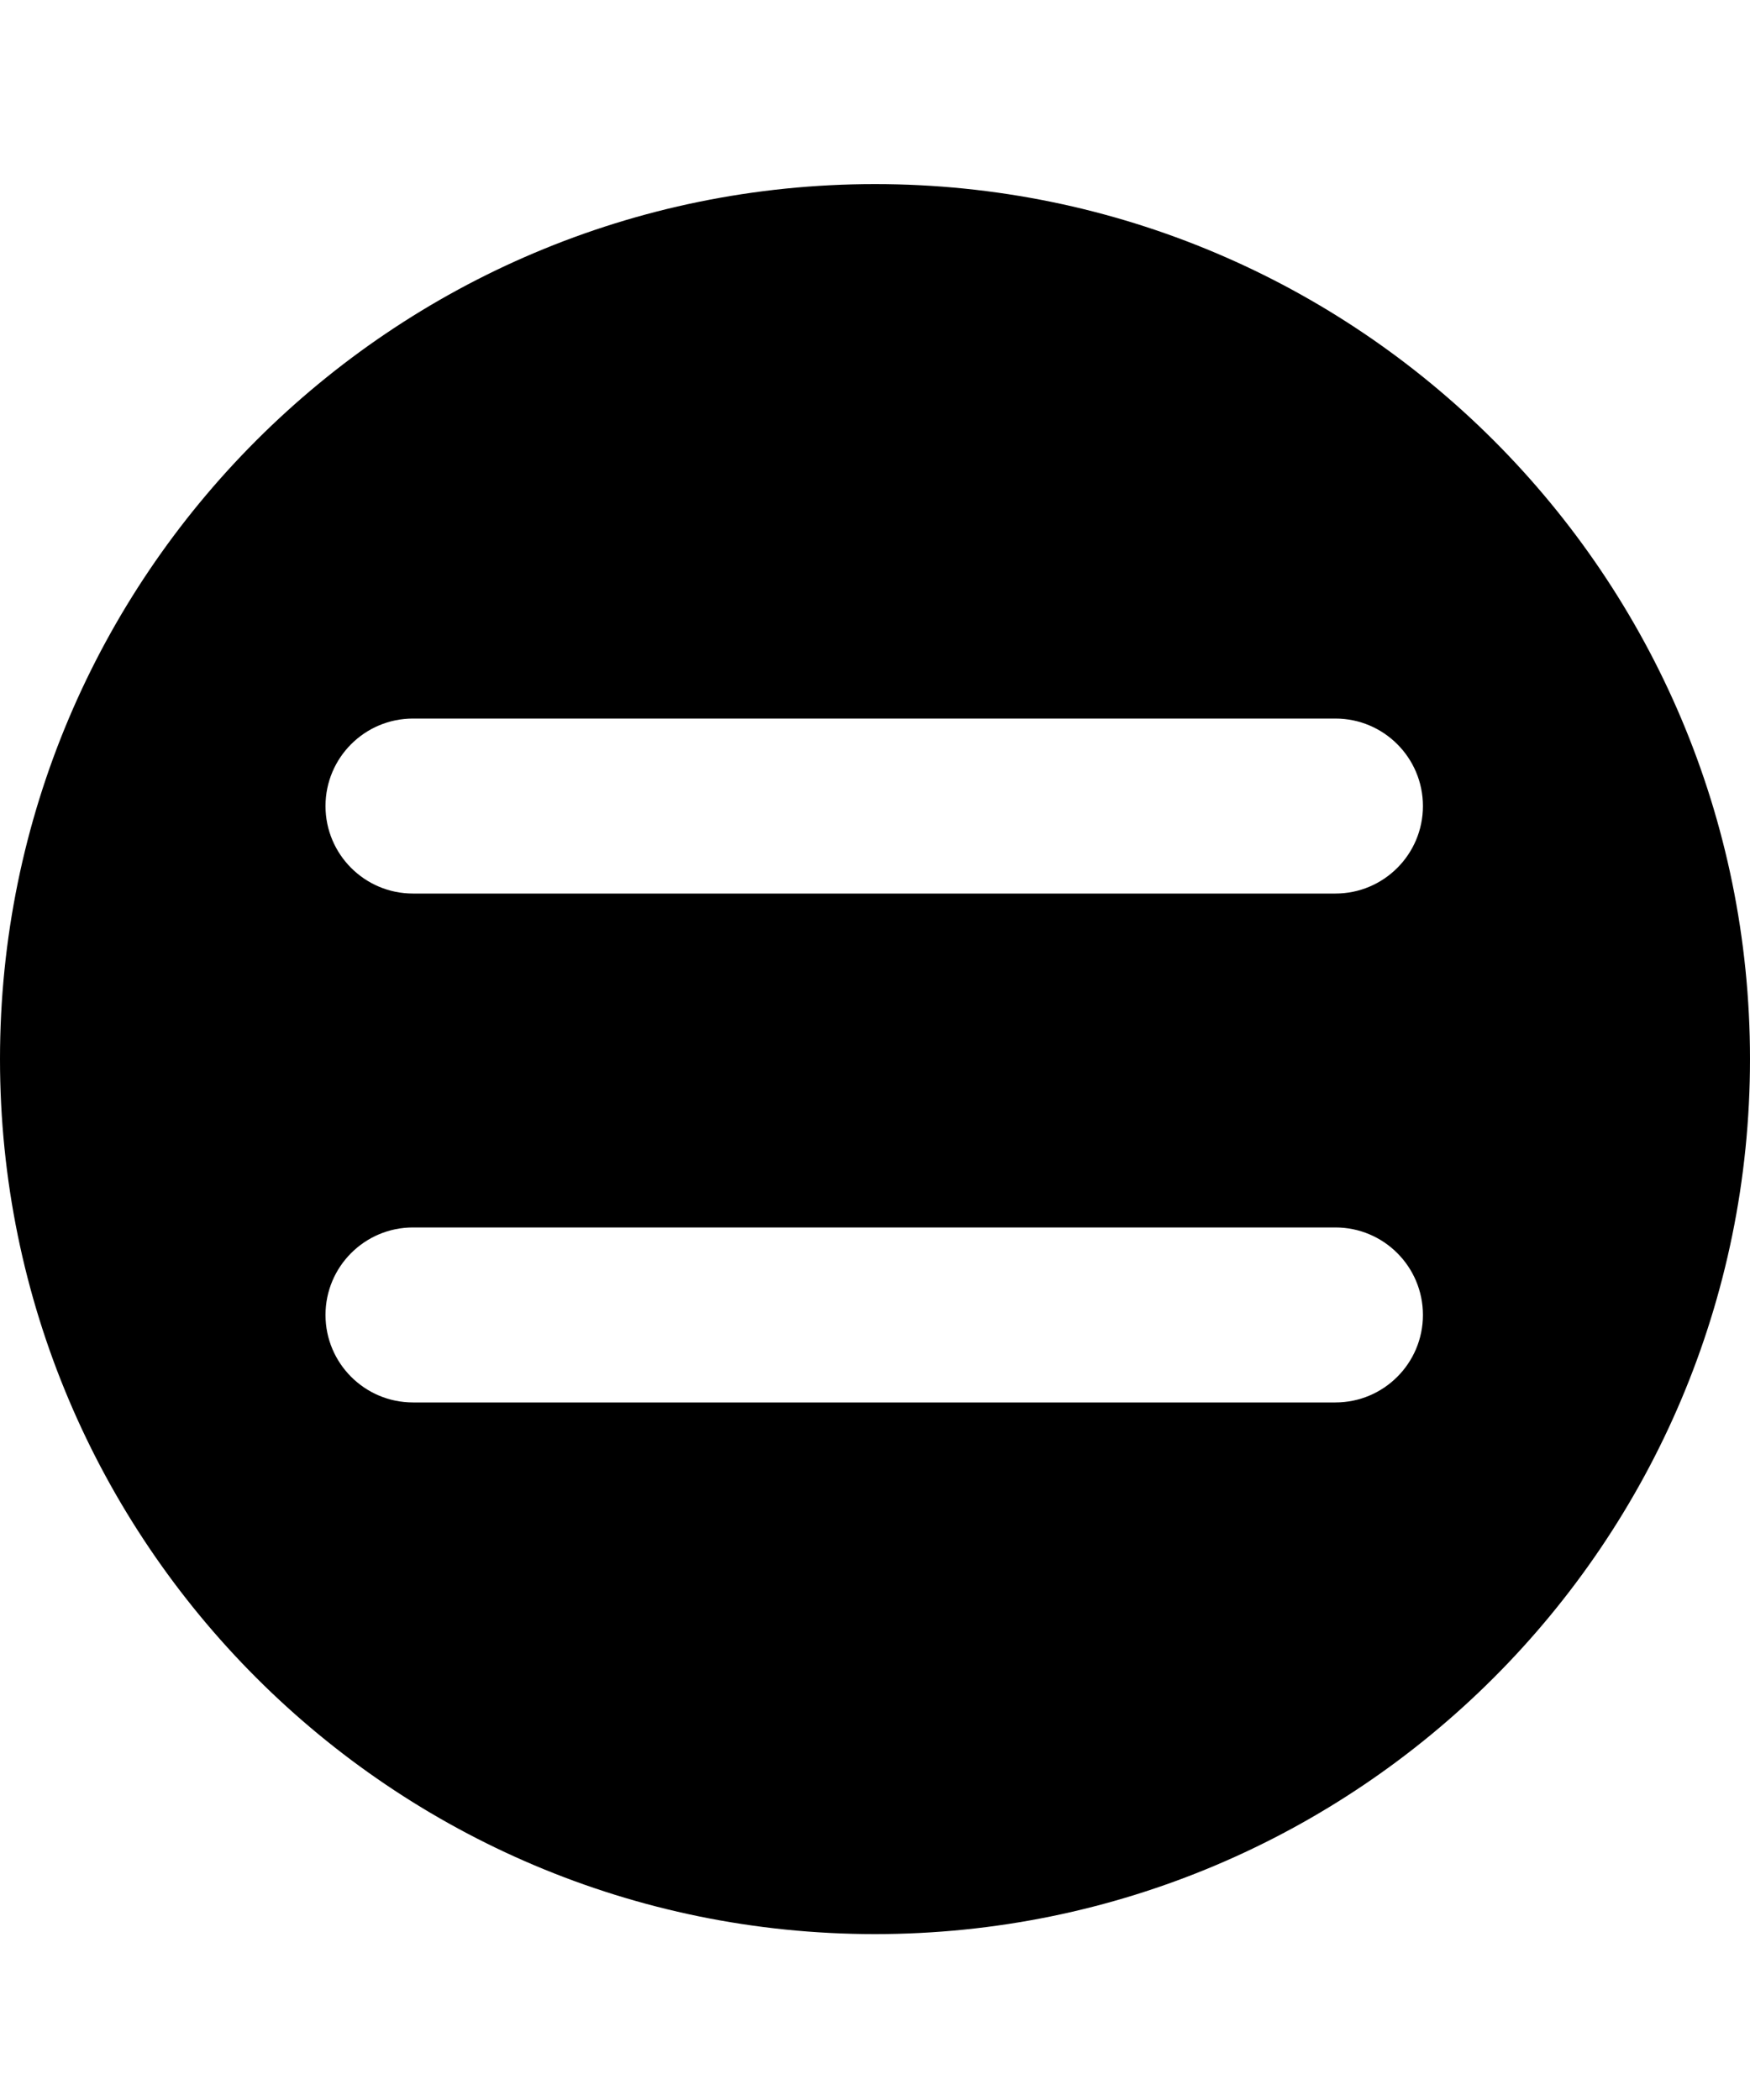 <svg xmlns="http://www.w3.org/2000/svg" viewBox="0 0 1000 1200" class="bapital-icon-svg"><path d="M500 105.2c-276.1 0-500 223.9-500 500s223.9 500 500 500 500-223.9 500-500-223.9-500-500-500zm263.1 696.2H236c-27.6 0-50-22.4-50-50s22.4-50 50-50h527.1c27.6 0 50 22.4 50 50s-22.4 50-50 50zm0-290.8H236c-27.6 0-50-22.4-50-50s22.4-50 50-50h527.1c27.6 0 50 22.4 50 50s-22.4 50-50 50z"/></svg>
